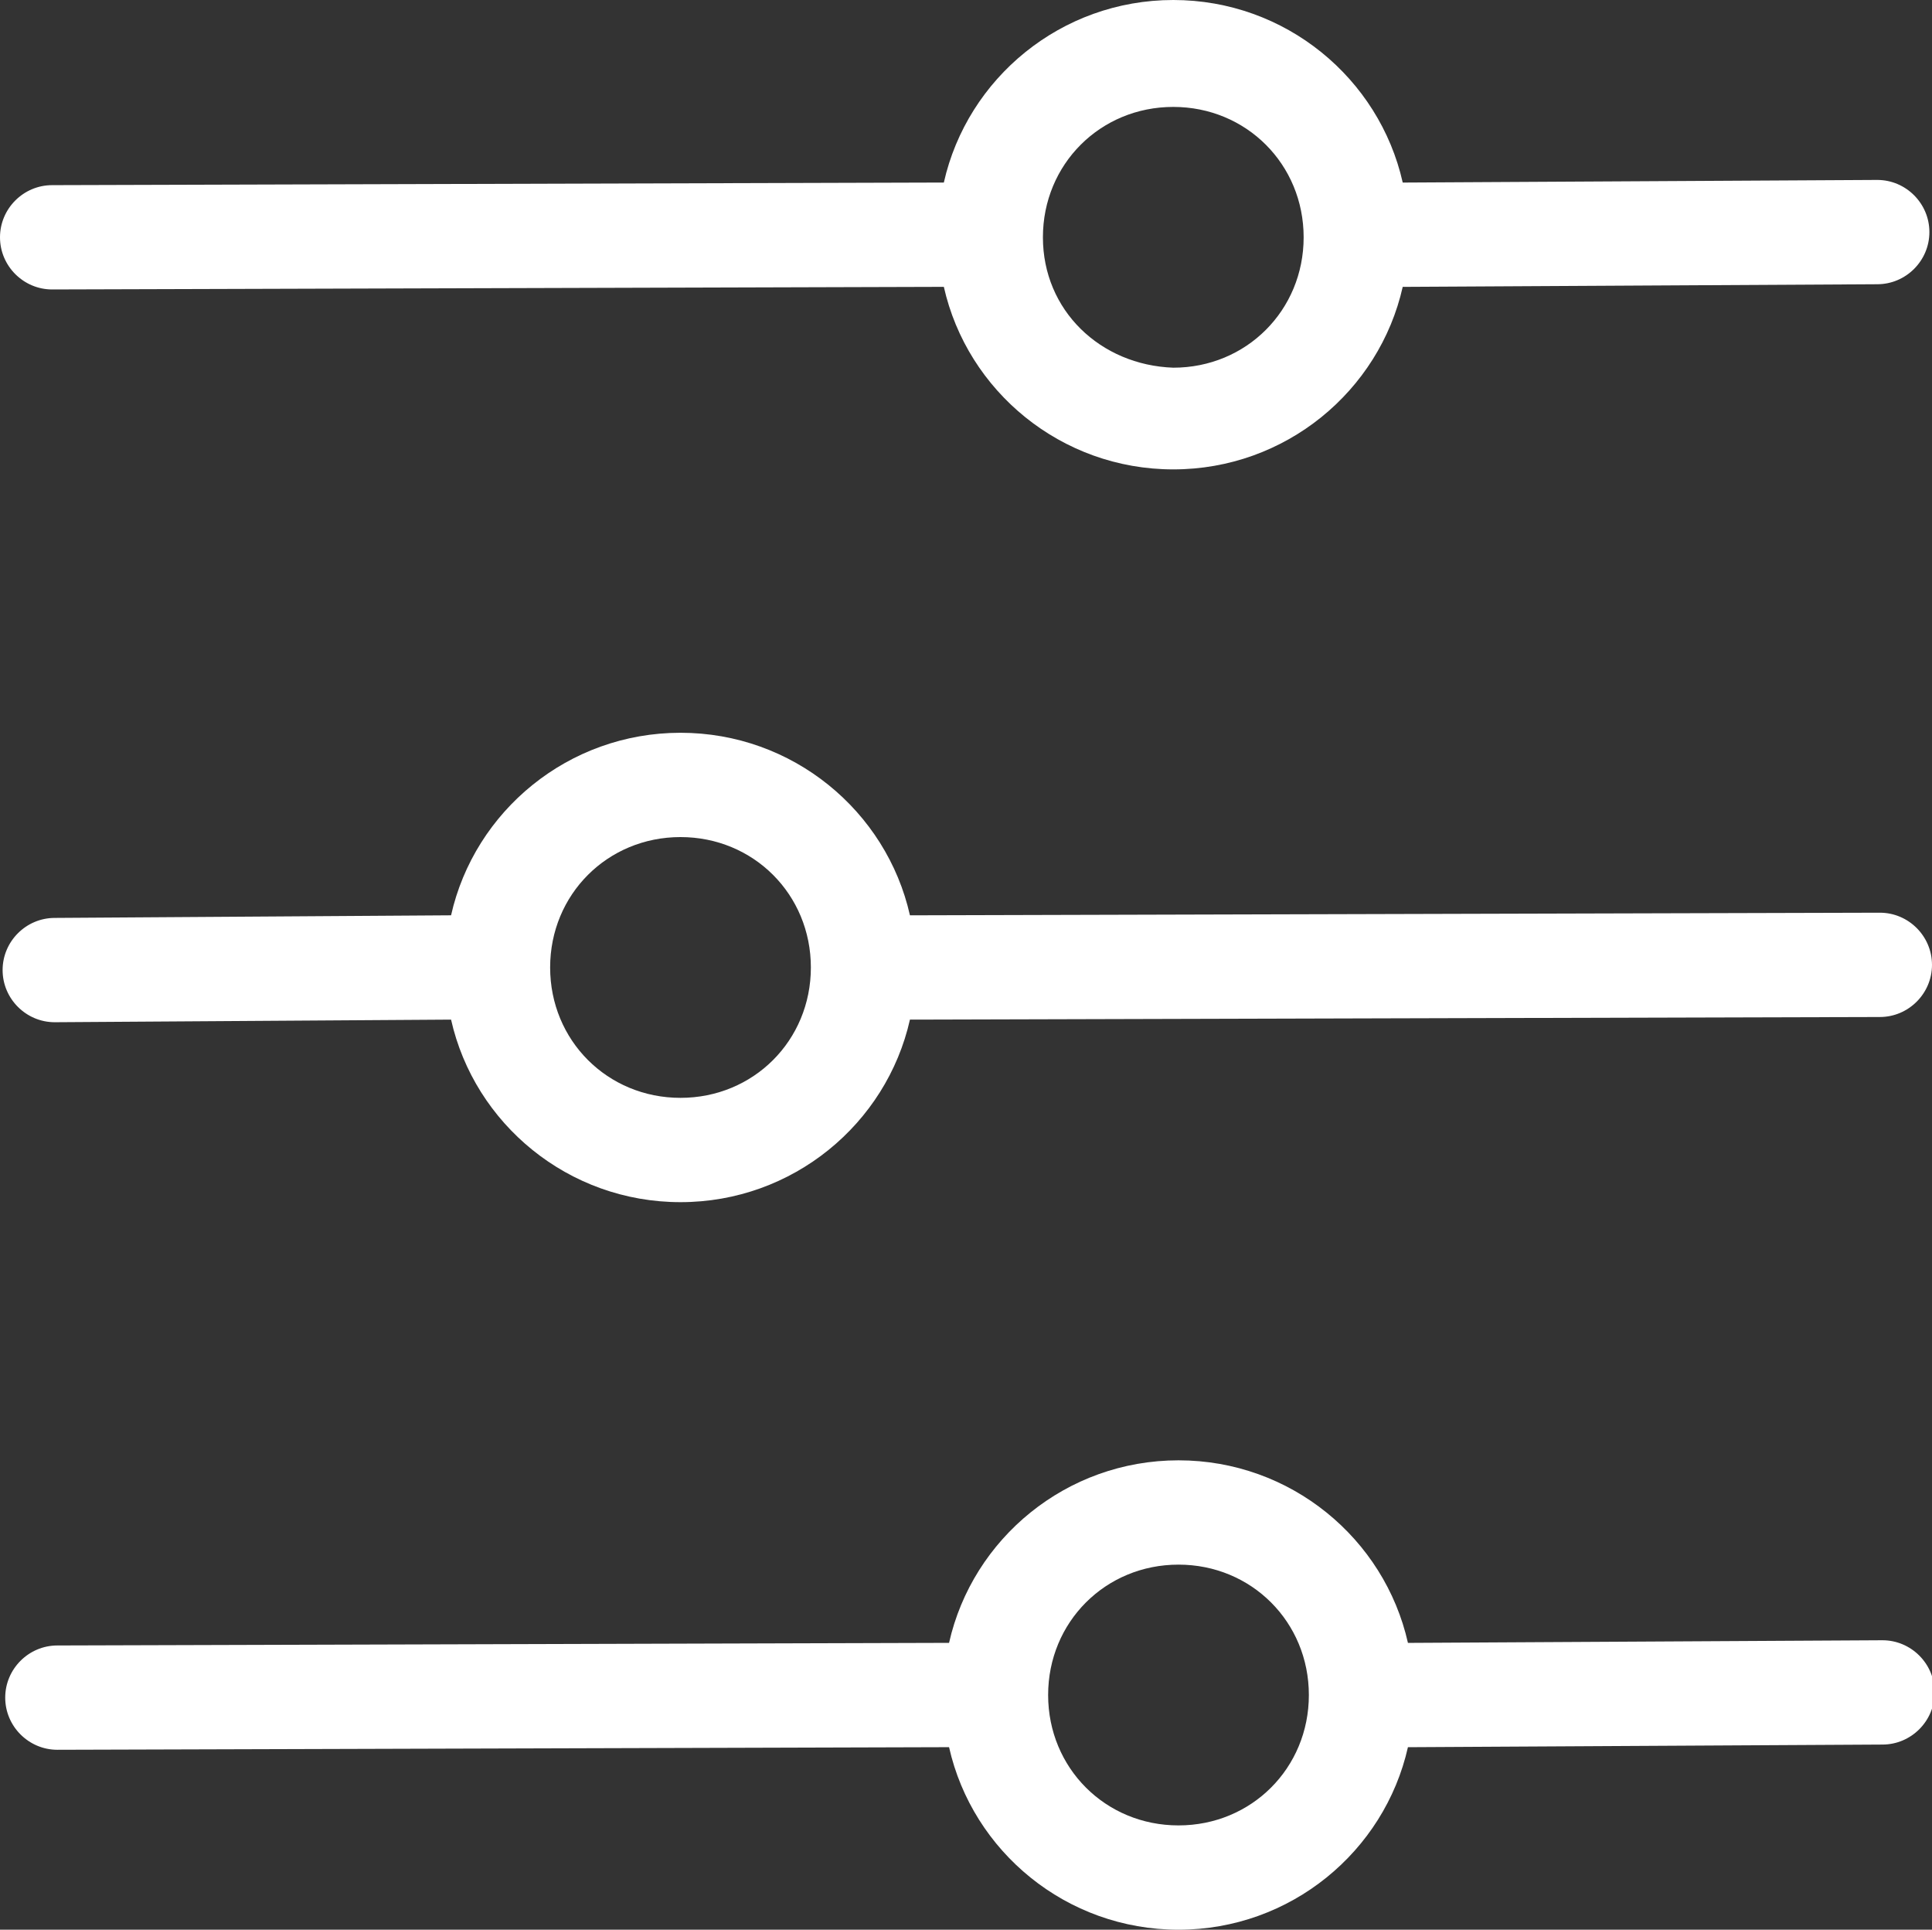 <svg fill="#fff" viewBox="-736.2 15 74.1 74" id="filtres" xmlns="http://www.w3.org/2000/svg"><rect x="-736.2" y="15" width="74.1" height="74" fill="#333333" stroke="none"/><path d="M-718.9 50.1l-15.2.1c-1.1 0-2 .9-2 2s.9 2 2 2l15.2-.1c.9 4 4.5 7 8.8 7 4.3 0 7.9-3 8.8-7h.2l37-.1c1.1 0 2-.9 2-2s-.9-2-2-2l-37 .1h-.2c-.9-4-4.5-7-8.8-7-4.3 0-7.9 3-8.8 7zm13.8 2c0 2.8-2.2 5-5 5s-5-2.2-5-5 2.2-5 5-5 5 2.2 5 5zM-682.4 26h.2l18-.1c1.1 0 2-.9 2-2s-.9-2-2-2l-18 .1h-.2c-.9-4-4.5-7-8.8-7-4.3 0-7.9 3-8.8 7l-34.2.1c-1.1 0-2 .9-2 2s.9 2 2 2l34.2-.1c.9 4 4.5 7 8.8 7 4.3 0 7.9-3 8.8-7zm-13.8-1.9c0-2.8 2.2-5 5-5s5 2.2 5 5-2.2 5-5 5c-2.8-.1-5-2.2-5-5zM-664 77.9l-18 .1h-.2c-.9-4-4.5-7-8.8-7-4.3 0-7.9 3-8.8 7l-34.2.1c-1.1 0-2 .9-2 2s.9 2 2 2l34.2-.1c.9 4 4.5 7 8.8 7 4.3 0 7.9-3 8.8-7h.2l18-.1c1.1 0 2-.9 2-2s-.9-2-2-2zm-27 7.1c-2.8 0-5-2.2-5-5s2.2-5 5-5 5 2.2 5 5-2.2 5-5 5z"></path></svg>